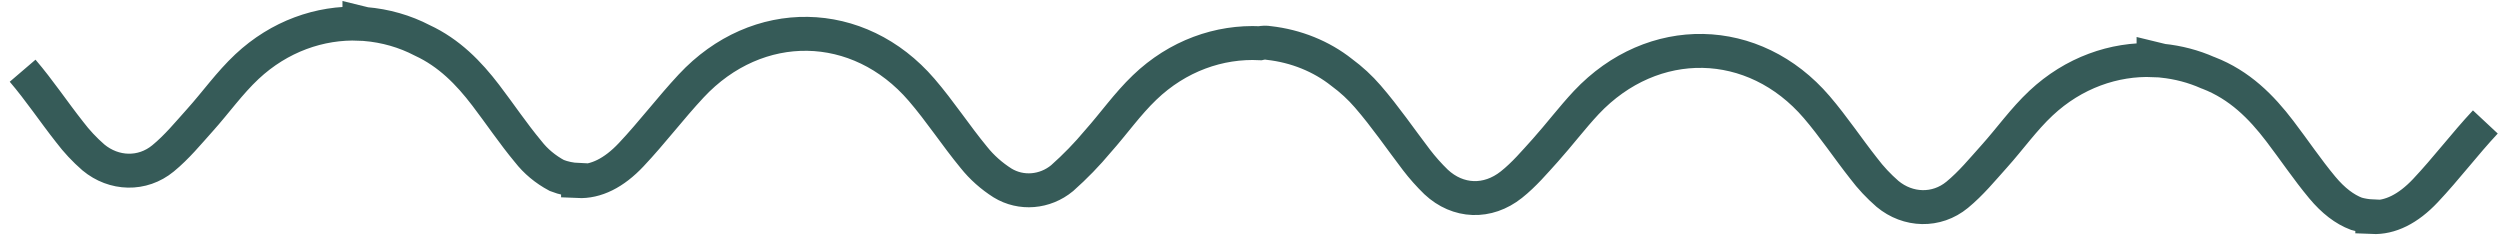 <svg width="221" height="21" viewBox="0 0 221 21" fill="none" xmlns="http://www.w3.org/2000/svg">
<path d="M219.704 10.781C217.865 12.751 216.258 14.888 214.41 16.849C212.872 18.483 211.277 19.259 209.711 19.189C209.711 19.17 209.711 19.15 209.711 19.128C209.236 19.106 208.765 19.03 208.313 18.9C207.273 18.511 206.255 17.736 205.288 16.574C203.95 14.968 202.796 13.24 201.534 11.589C199.899 9.444 197.98 7.51 195.235 6.449L195.162 6.424C193.906 5.868 192.549 5.51 191.151 5.368L190.375 5.179V5.315C186.887 5.176 183.298 6.427 180.429 9.114C178.885 10.559 177.68 12.276 176.276 13.837C175.233 14.999 174.234 16.219 173.013 17.222C171.187 18.722 168.673 18.647 166.856 17.139C166.068 16.454 165.362 15.7 164.751 14.888C163.34 13.101 162.088 11.209 160.601 9.472C155.053 2.998 146.109 2.828 140.228 9.066C138.96 10.422 137.847 11.901 136.607 13.284C135.656 14.335 134.733 15.43 133.608 16.322C131.512 17.989 128.884 17.894 126.95 16.085C126.321 15.474 125.743 14.824 125.219 14.14C123.789 12.265 122.464 10.319 120.91 8.527C120.234 7.743 119.459 7.028 118.599 6.396C116.809 4.977 114.567 4.071 112.173 3.801C111.914 3.755 111.648 3.761 111.393 3.82C107.788 3.642 104.101 4.932 101.184 7.735C99.659 9.197 98.457 10.917 97.062 12.484C96.099 13.639 95.039 14.731 93.892 15.749C92.37 17.005 90.265 17.175 88.629 16.177C87.646 15.553 86.789 14.79 86.093 13.918C84.488 11.973 83.122 9.861 81.47 7.941C75.903 1.469 66.946 1.328 61.097 7.602C59.258 9.575 57.651 11.709 55.802 13.671C54.265 15.305 52.67 16.083 51.1 16.01V15.908C50.453 15.879 49.816 15.745 49.224 15.513C48.216 14.975 47.351 14.254 46.687 13.398C45.349 11.792 44.195 10.064 42.934 8.413C41.437 6.452 39.709 4.673 37.328 3.57C35.79 2.766 34.067 2.273 32.284 2.125L31.774 2C31.774 2.033 31.774 2.064 31.774 2.094C28.286 1.956 24.697 3.206 21.828 5.893C20.287 7.338 19.079 9.055 17.675 10.617C16.632 11.778 15.636 12.998 14.412 14.001C12.589 15.502 10.072 15.424 8.255 13.915C7.469 13.231 6.765 12.477 6.153 11.667C4.739 9.878 3.487 7.988 2 6.251" stroke="#365B58" stroke-width="3" stroke-miterlimit="10"/>
</svg>
